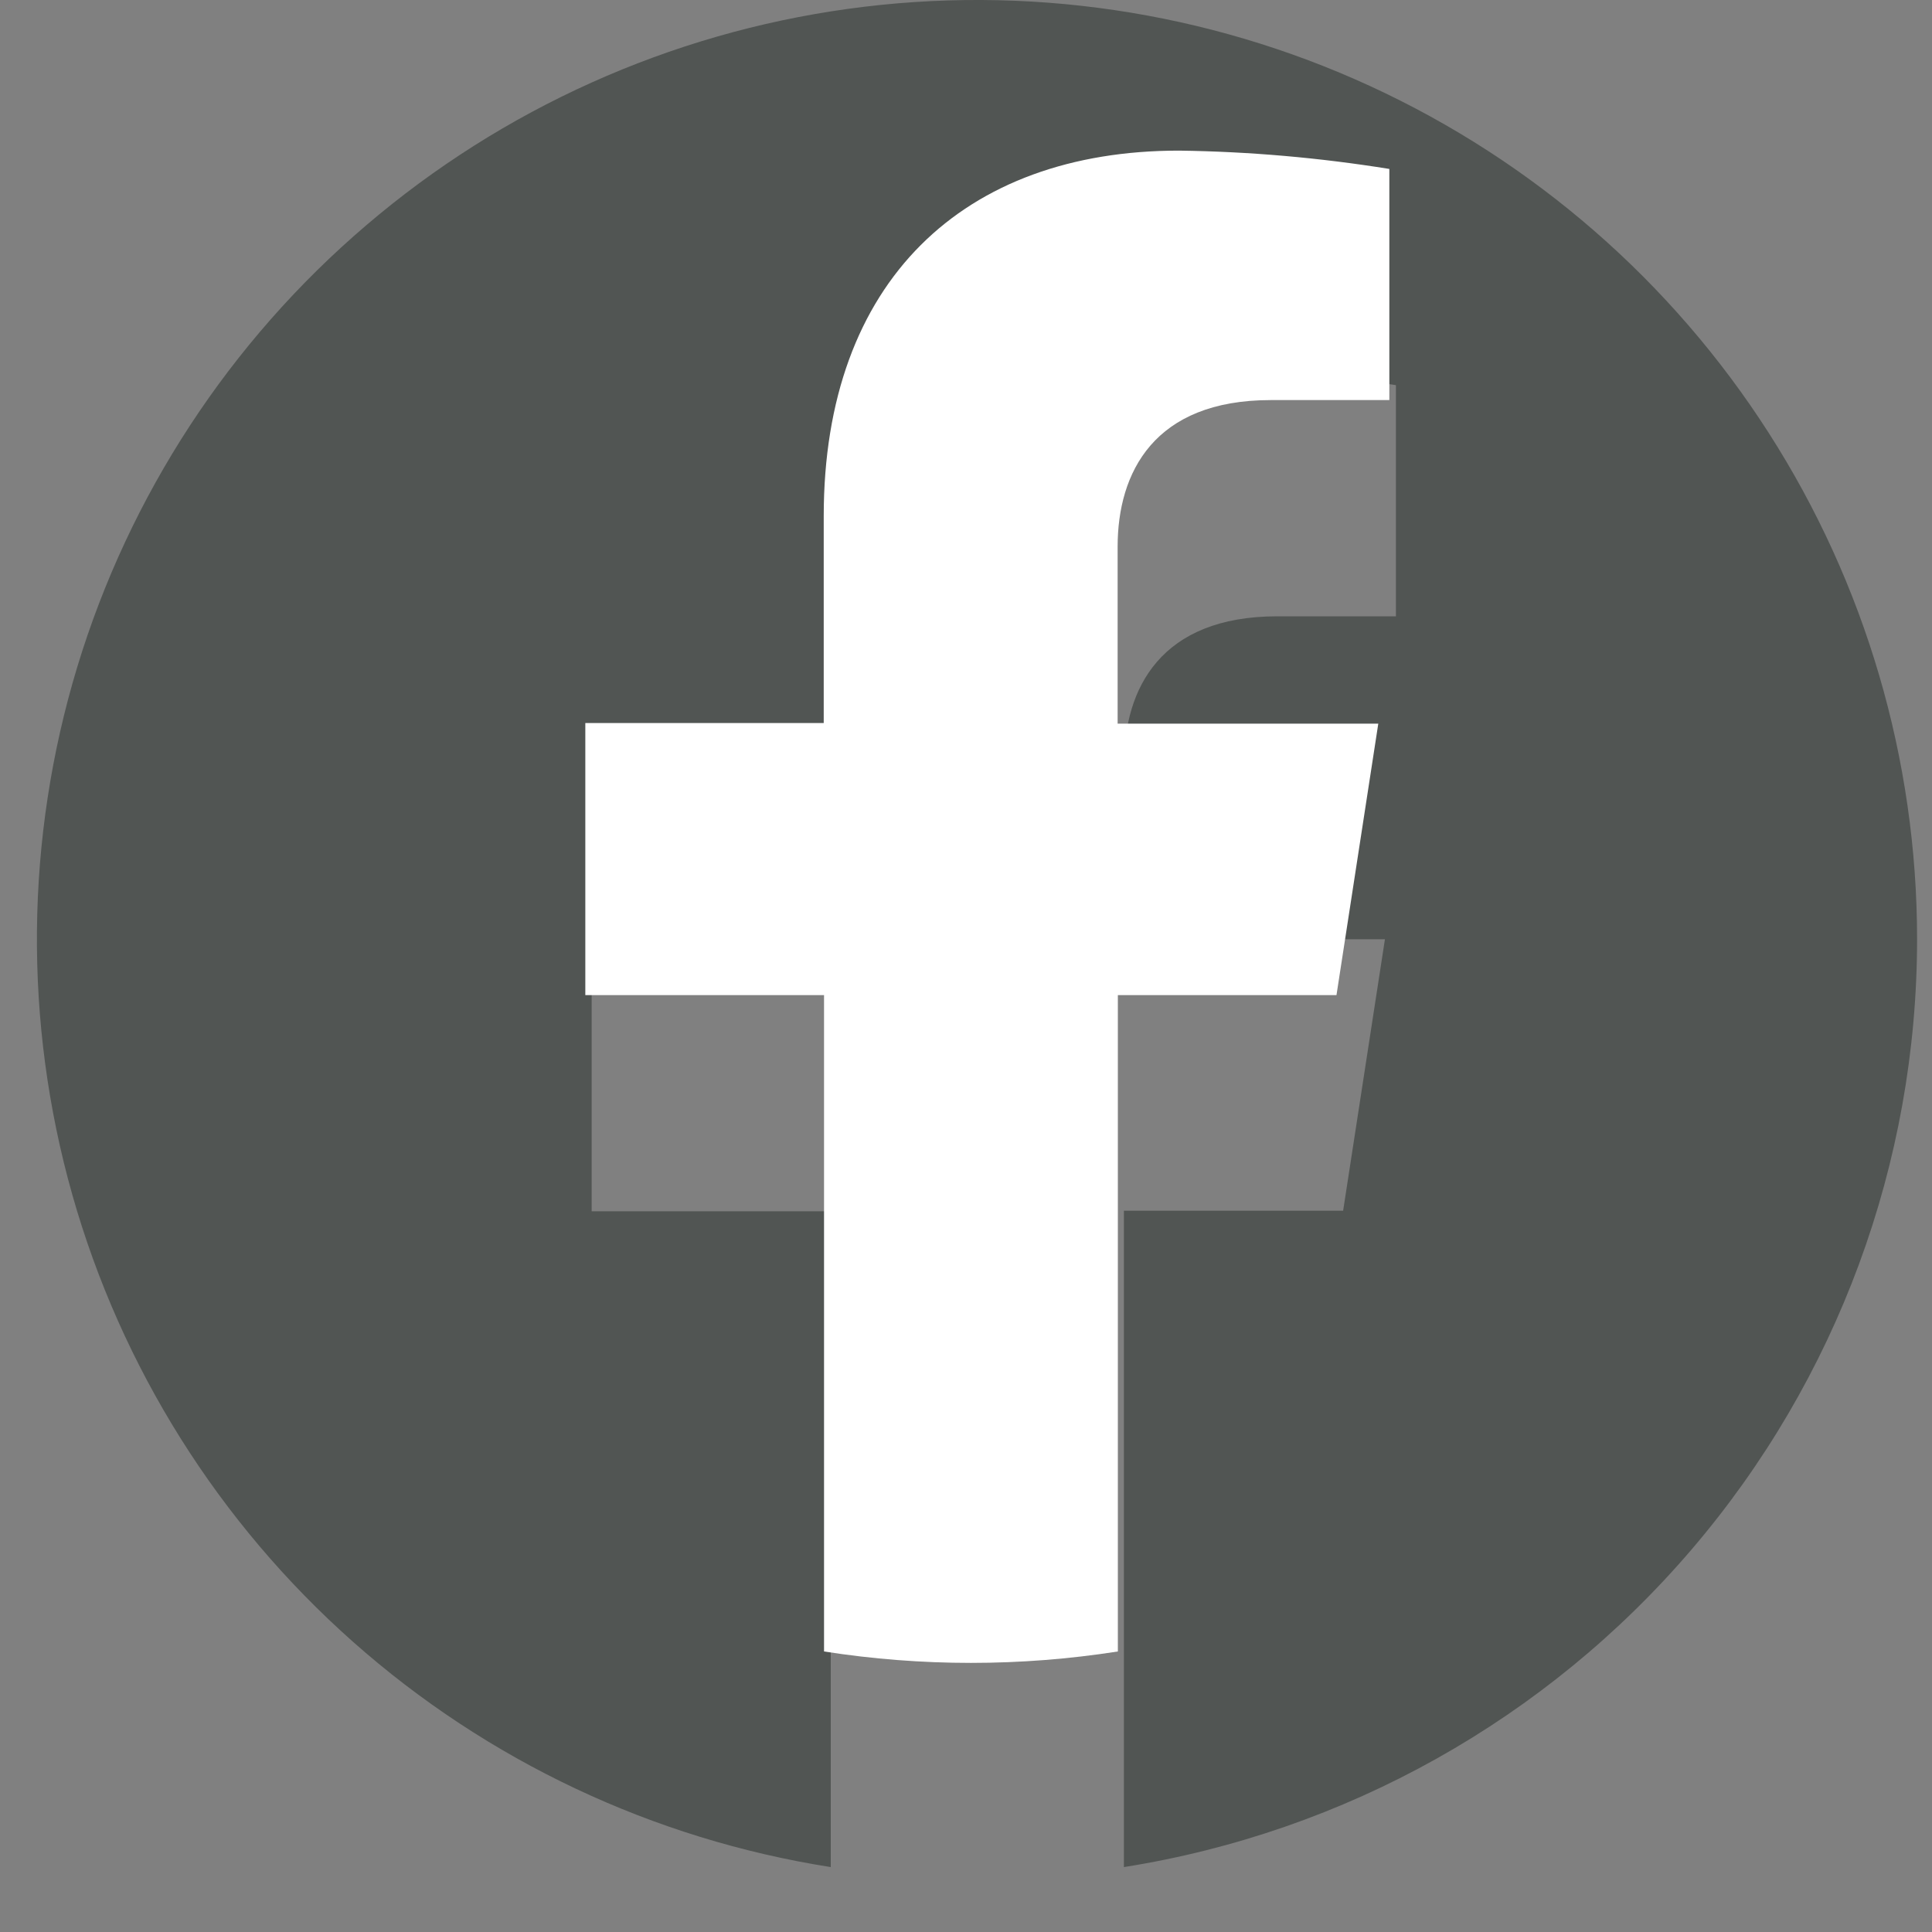 <svg width="25" height="25" viewBox="0 0 25 25" fill="none" xmlns="http://www.w3.org/2000/svg">
<rect x="0" y="0" width="25" height="25" fill="#808080" stroke="none"/>
<path d="M24.807 12.154C24.807 9.831 24.14 7.556 22.886 5.6C21.633 3.644 19.844 2.087 17.732 1.115C15.62 0.143 13.274 -0.204 10.971 0.115C8.668 0.434 6.505 1.406 4.738 2.916C2.97 4.425 1.673 6.409 0.999 8.633C0.326 10.856 0.304 13.226 0.936 15.461C1.569 17.697 2.83 19.704 4.569 21.246C6.308 22.787 8.453 23.799 10.75 24.16V15.674H7.656V12.154H10.744V9.475C10.744 6.43 12.561 4.746 15.34 4.746C16.252 4.759 17.162 4.838 18.063 4.984V7.975H16.529C15.017 7.975 14.547 8.913 14.547 9.872V12.154H17.921L17.38 15.667H14.543V24.16C17.404 23.707 20.01 22.249 21.891 20.048C23.773 17.847 24.806 15.048 24.807 12.154Z" fill="#515553"/>
<path d="M17.294 12.877L17.835 9.364H14.462V7.075C14.462 6.115 14.932 5.177 16.444 5.177H17.978V2.186C17.077 2.041 16.167 1.961 15.255 1.949C12.476 1.949 10.659 3.632 10.659 6.677V9.356H7.574V12.877H10.663V21.37C11.922 21.567 13.205 21.567 14.465 21.37V12.877H17.294Z" fill="white"/>
</svg>
